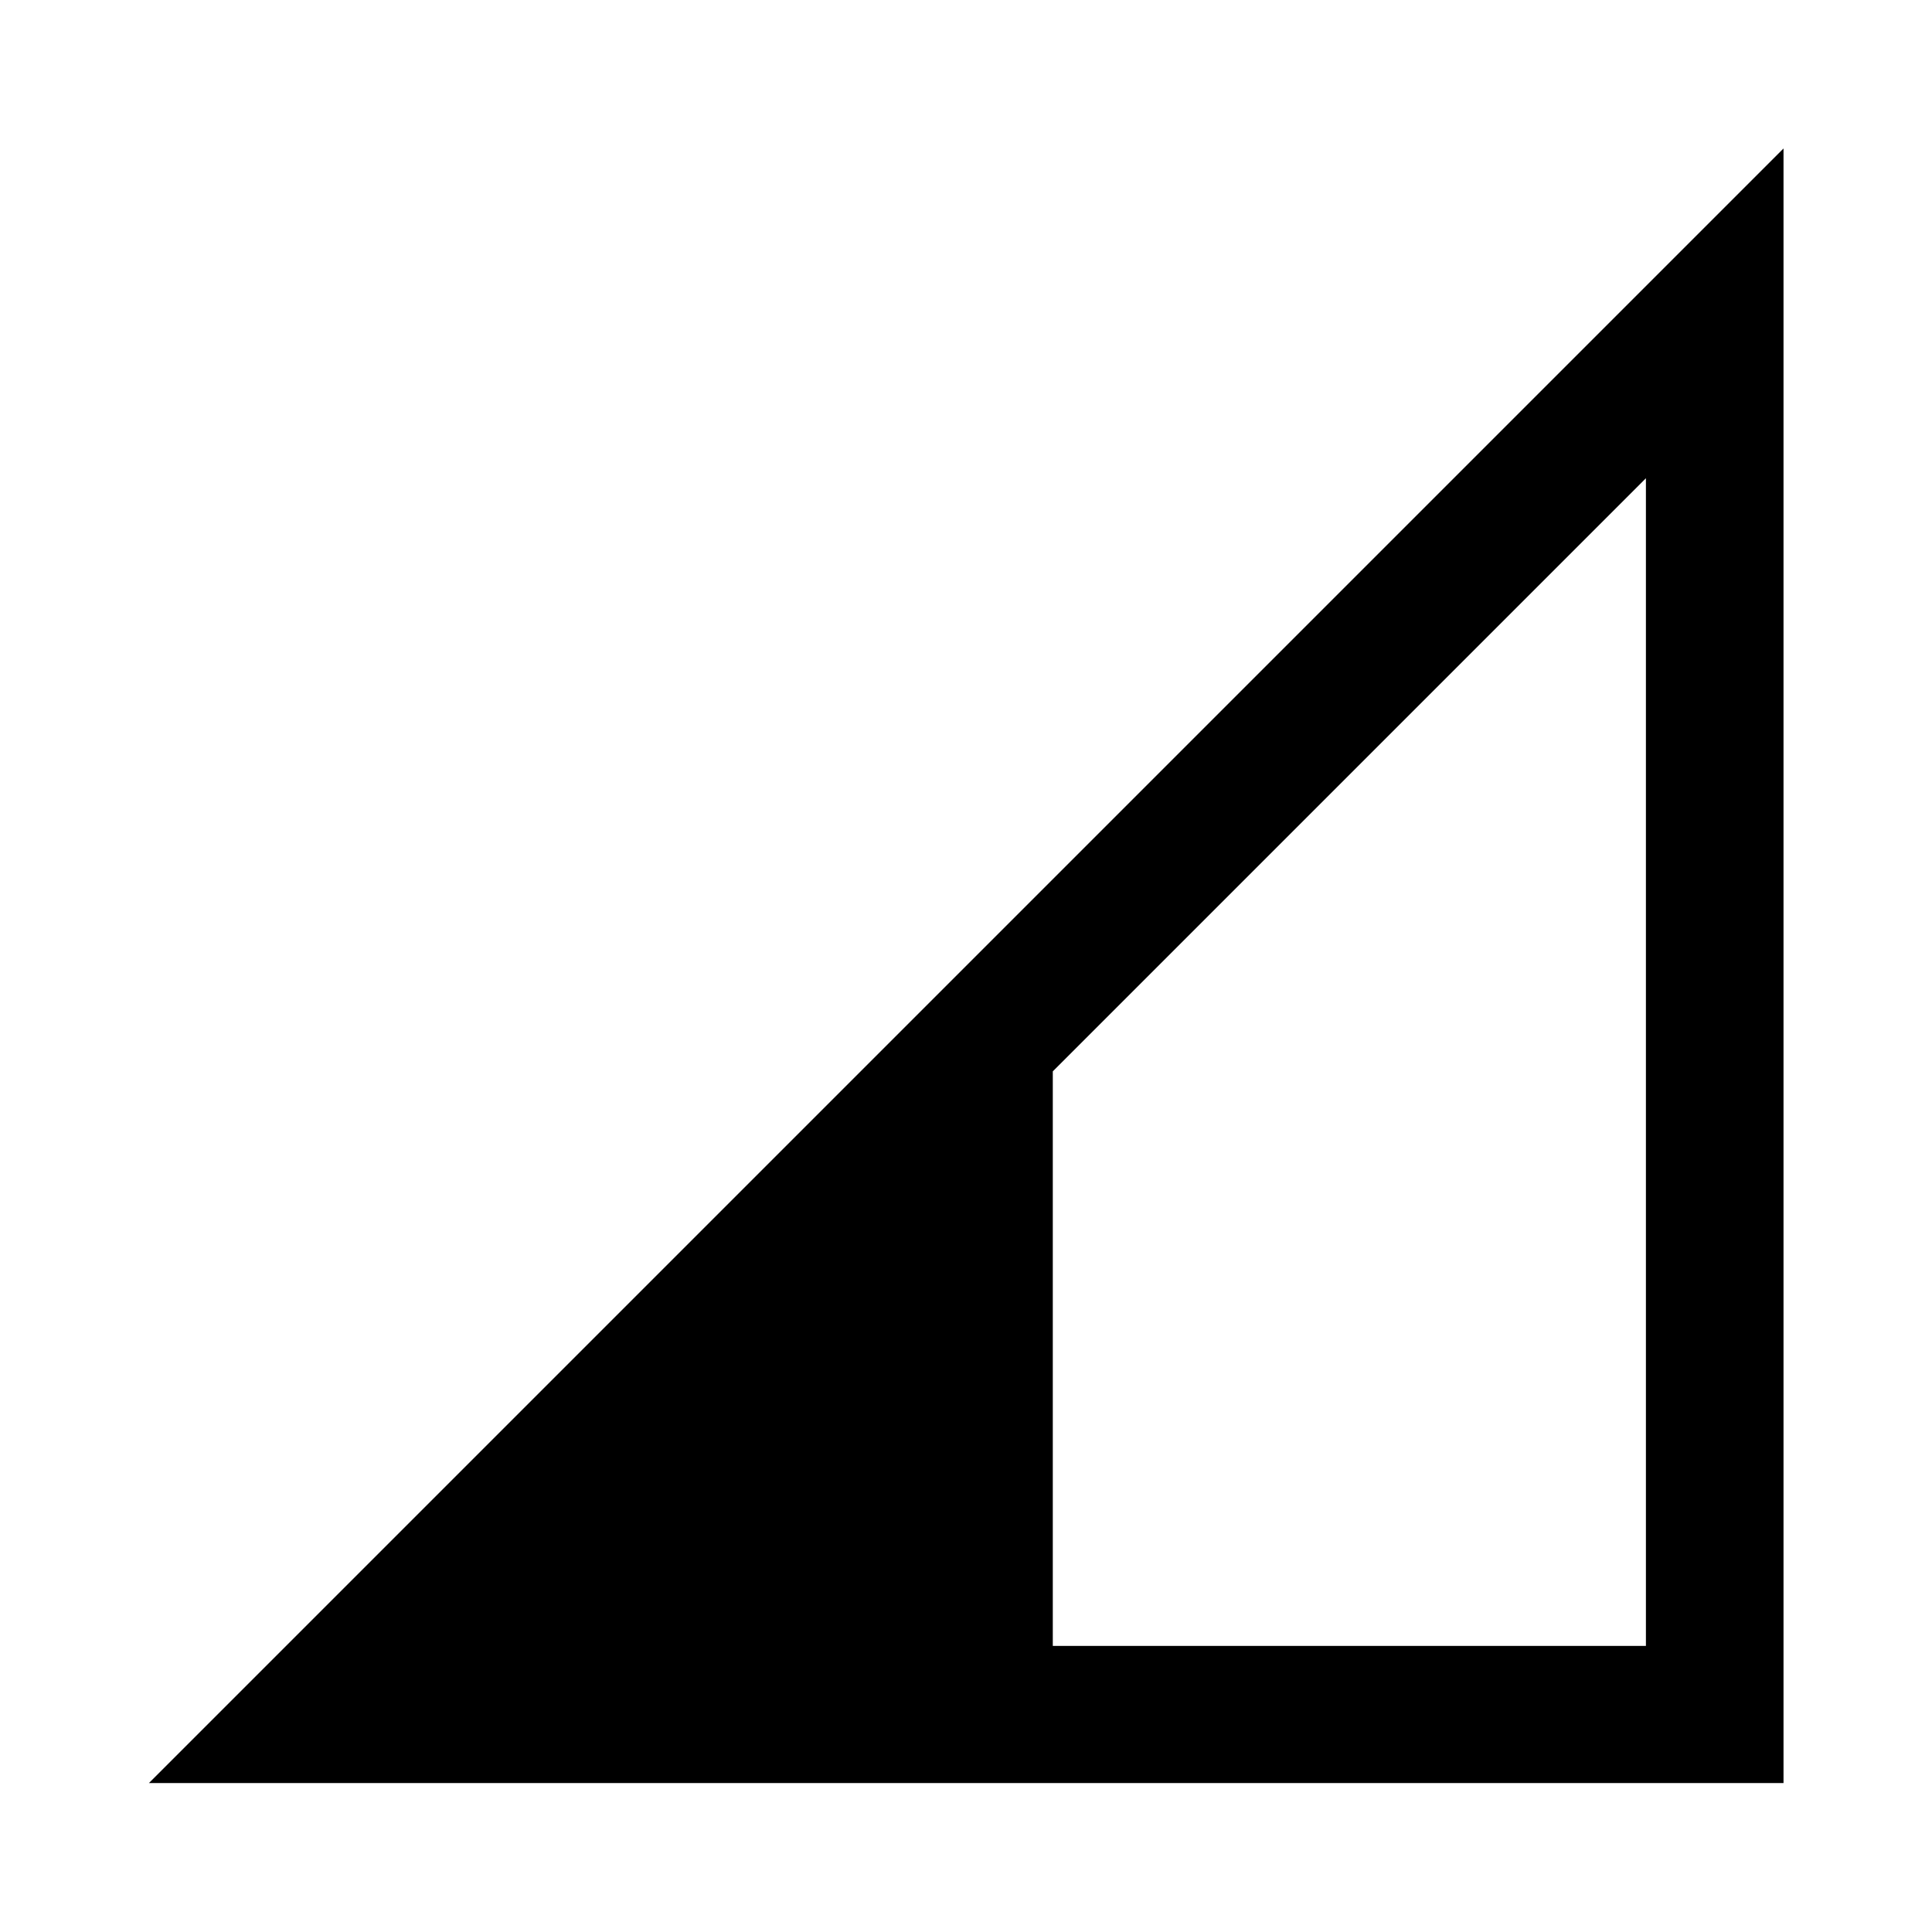 <svg xmlns="http://www.w3.org/2000/svg" width="48" height="48" viewBox="0 -960 960 960"><path d="m74.022-74.022 812.196-812.196v812.196H74.022Zm449.108-68.13h294.718v-580.217L523.13-427.652v285.5Z"/></svg>